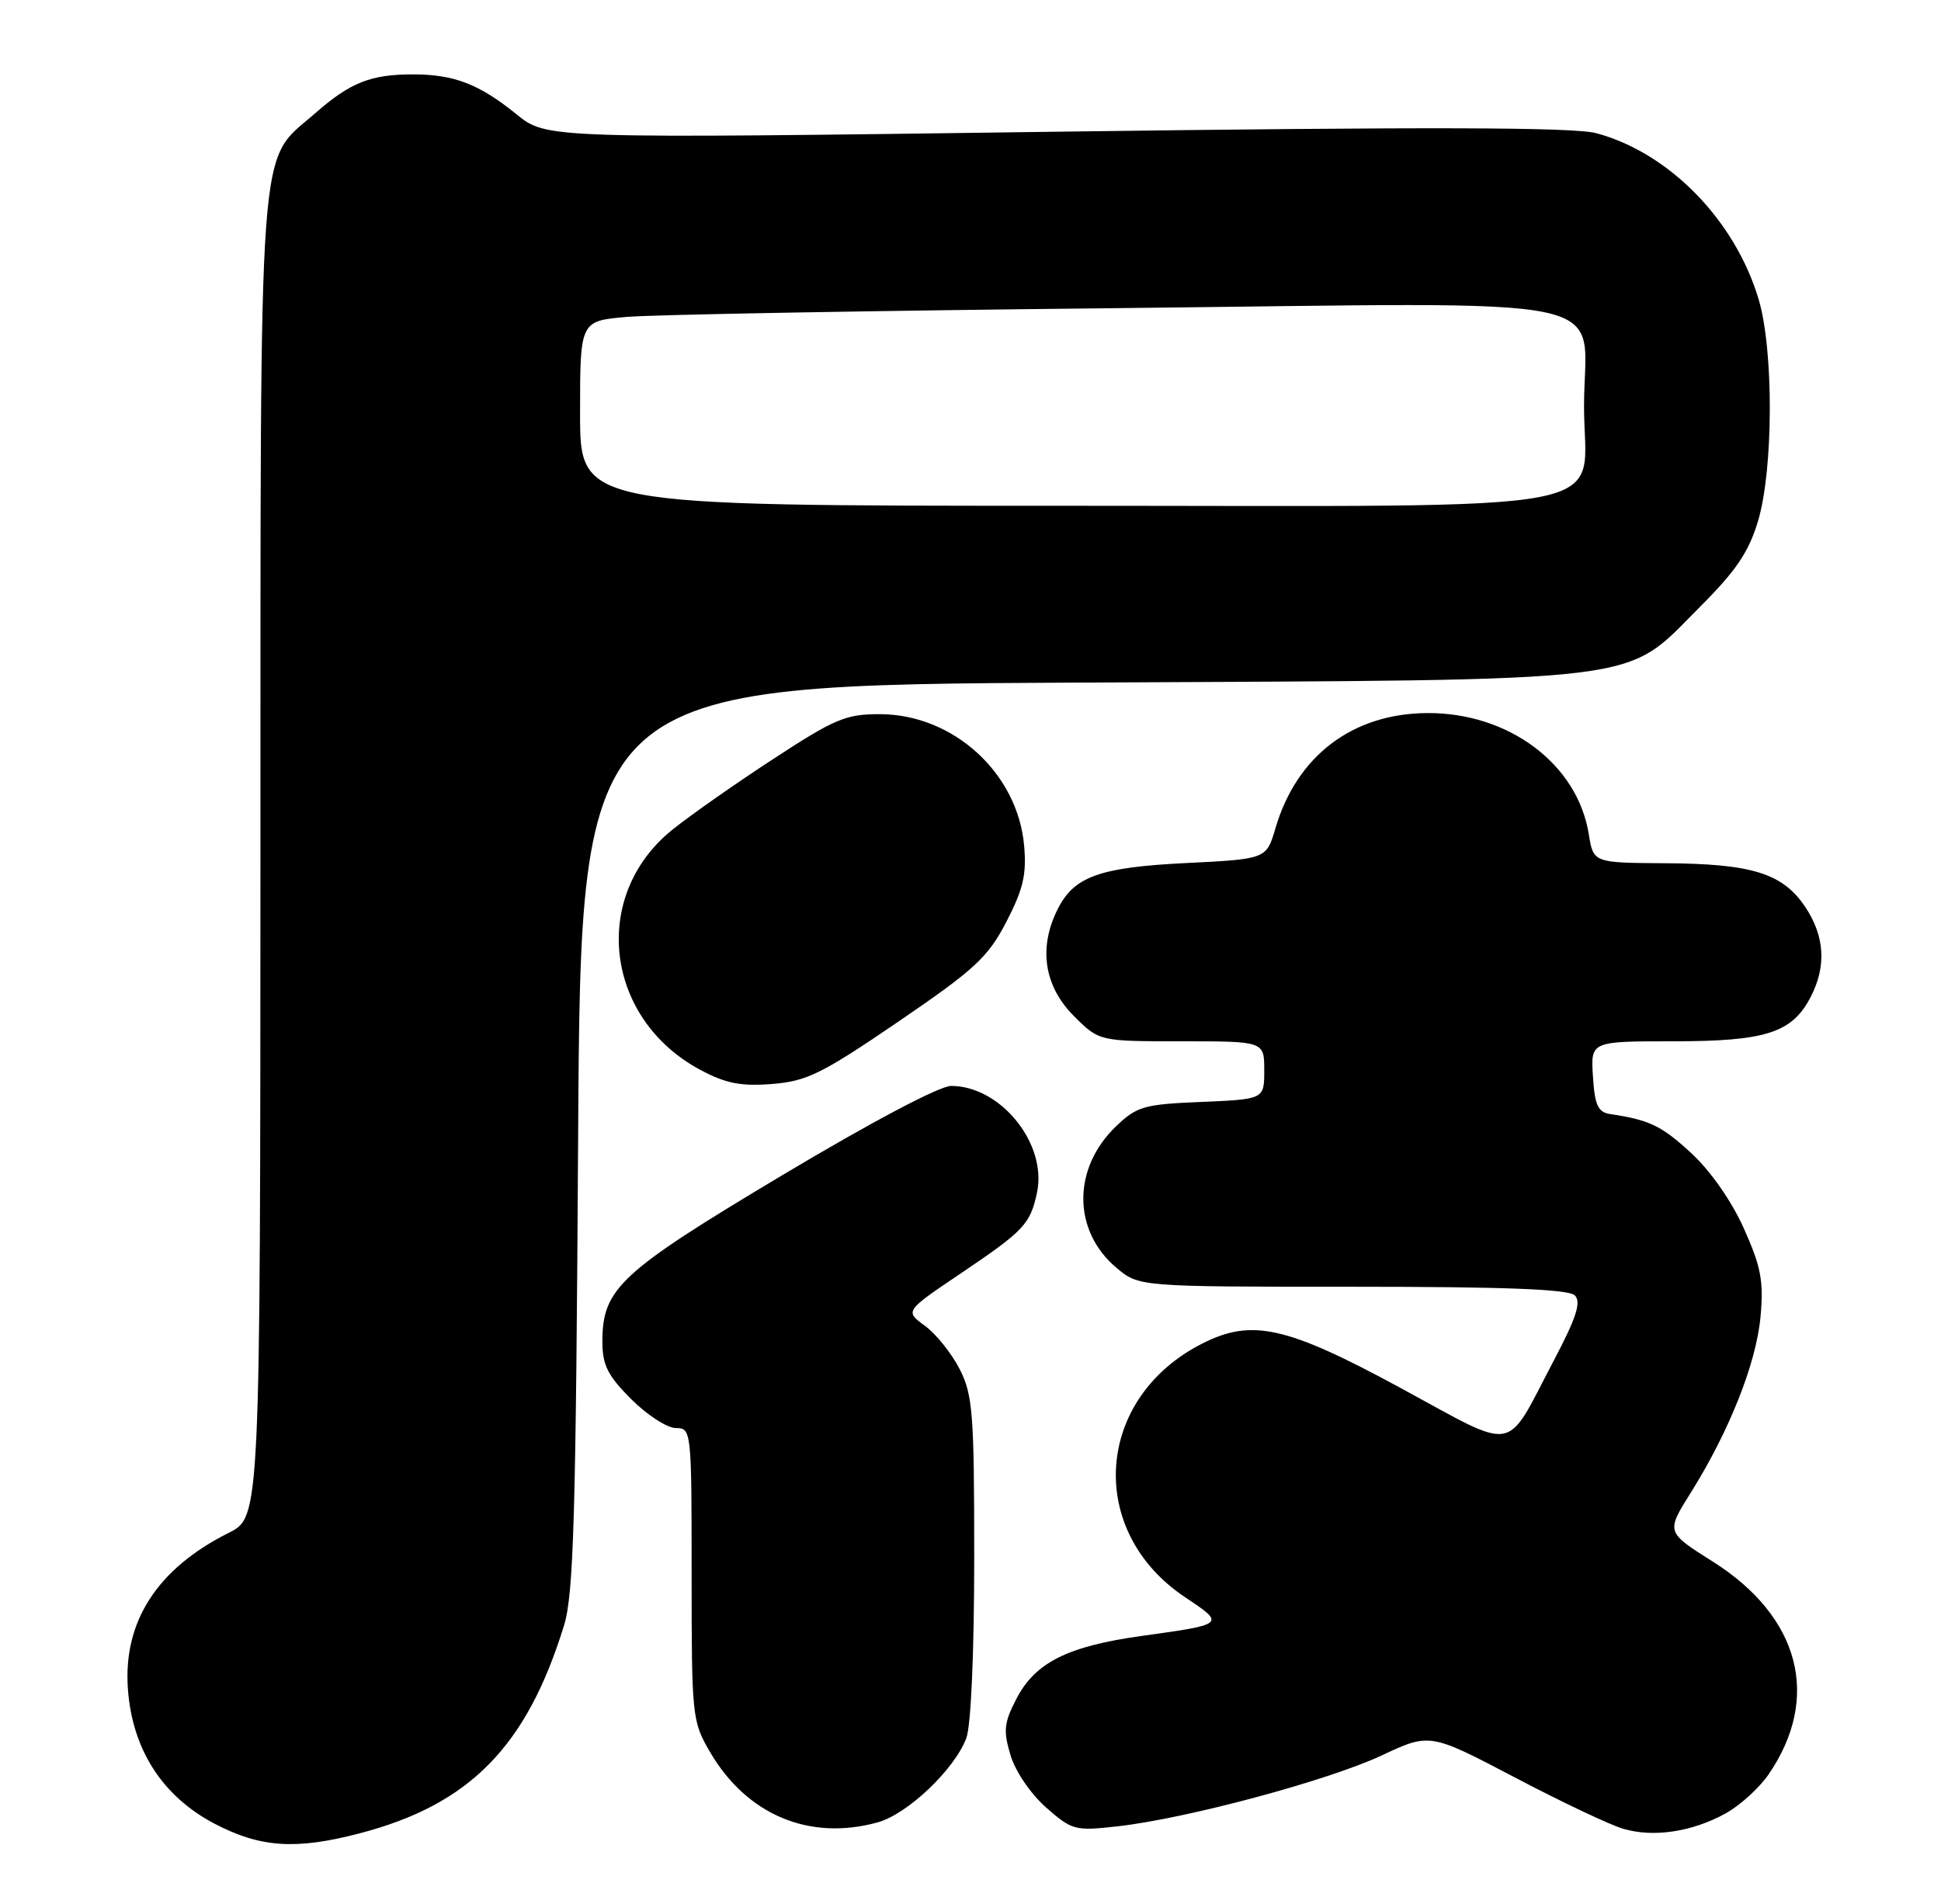 <?xml version="1.0" encoding="UTF-8" standalone="no"?>
<!DOCTYPE svg PUBLIC "-//W3C//DTD SVG 1.1//EN" "http://www.w3.org/Graphics/SVG/1.1/DTD/svg11.dtd" >
<svg xmlns="http://www.w3.org/2000/svg" xmlns:xlink="http://www.w3.org/1999/xlink" version="1.1" viewBox="0 0 261 256">
 <g >
 <path fill="currentColor"
d=" M 48.32 246.50 C 63.15 242.64 70.83 234.83 75.85 218.51 C 77.14 214.30 77.44 203.84 77.74 152.80 C 78.10 92.10 78.10 92.10 145.30 91.77 C 223.14 91.38 218.15 92.00 228.66 81.52 C 233.46 76.72 235.16 74.20 236.41 70.01 C 238.47 63.06 238.51 47.10 236.49 40.28 C 233.33 29.63 224.47 20.55 214.66 17.91 C 211.63 17.09 192.00 17.04 142.00 17.71 C 73.50 18.64 73.50 18.64 69.47 15.38 C 64.42 11.29 61.06 10.00 55.50 10.00 C 49.87 10.00 47.09 11.10 42.45 15.17 C 34.57 22.10 35.05 15.63 35.02 115.23 C 35.00 203.96 35.00 203.96 30.75 206.09 C 21.13 210.91 16.54 218.03 17.20 227.09 C 17.79 235.24 21.85 241.53 28.88 245.21 C 35.02 248.41 39.77 248.73 48.32 246.50 Z  M 232.02 243.82 C 233.95 242.76 236.56 240.40 237.82 238.56 C 244.89 228.24 242.04 217.36 230.31 209.95 C 224.03 205.99 224.03 205.99 227.32 200.74 C 232.52 192.46 236.16 183.28 236.73 177.05 C 237.17 172.23 236.80 170.31 234.49 165.16 C 232.85 161.49 229.99 157.40 227.42 155.04 C 223.43 151.35 221.80 150.57 216.50 149.78 C 214.88 149.54 214.44 148.59 214.20 144.74 C 213.89 140.00 213.89 140.00 224.99 140.00 C 237.46 140.00 240.99 138.86 243.48 134.03 C 245.62 129.89 245.37 125.84 242.72 121.90 C 239.70 117.41 235.56 116.12 223.88 116.06 C 214.26 116.00 214.26 116.00 213.64 112.17 C 212.14 102.75 202.90 95.81 191.94 95.87 C 181.89 95.92 174.38 101.60 171.51 111.34 C 170.29 115.50 170.29 115.50 159.39 116.04 C 147.82 116.62 144.41 117.85 142.21 122.26 C 139.61 127.44 140.40 132.60 144.40 136.60 C 147.80 140.00 147.80 140.00 158.90 140.00 C 170.00 140.00 170.00 140.00 170.00 143.90 C 170.00 147.79 170.00 147.79 161.57 148.15 C 153.82 148.47 152.88 148.74 150.06 151.44 C 144.19 157.07 144.21 165.47 150.11 170.44 C 153.15 173.00 153.15 173.00 181.88 173.00 C 202.40 173.00 210.93 173.33 211.76 174.16 C 212.65 175.05 211.98 177.14 208.94 182.91 C 202.26 195.60 204.27 195.25 188.24 186.56 C 173.01 178.31 168.34 177.26 161.70 180.62 C 147.22 187.93 145.99 205.82 159.35 214.74 C 164.80 218.38 164.80 218.38 153.50 219.95 C 143.58 221.33 139.20 223.52 136.68 228.39 C 135.00 231.62 134.89 232.69 135.88 235.98 C 136.53 238.16 138.60 241.20 140.67 243.02 C 144.17 246.09 144.57 246.19 150.32 245.54 C 159.60 244.49 178.52 239.41 185.76 236.03 C 192.27 232.98 192.27 232.98 203.69 238.97 C 209.97 242.27 216.55 245.39 218.31 245.89 C 222.37 247.07 227.53 246.29 232.02 243.82 Z  M 118.03 245.01 C 122.05 243.89 128.36 237.89 129.94 233.68 C 130.57 232.02 131.00 222.08 131.00 209.40 C 131.00 190.02 130.81 187.54 129.04 184.07 C 127.95 181.95 125.86 179.33 124.37 178.25 C 121.67 176.28 121.67 176.28 129.11 171.26 C 137.73 165.45 138.53 164.60 139.44 160.35 C 140.84 153.80 134.58 146.01 127.89 146.00 C 126.34 146.00 117.13 150.87 105.08 158.07 C 83.35 171.06 81.01 173.23 81.00 180.37 C 81.00 183.53 81.71 184.94 84.88 188.12 C 87.02 190.25 89.72 192.00 90.88 192.00 C 92.97 192.00 93.00 192.30 93.00 211.66 C 93.00 230.84 93.06 231.43 95.50 235.60 C 100.45 244.03 108.87 247.55 118.03 245.01 Z  M 120.81 137.35 C 131.09 130.33 132.84 128.72 135.32 123.94 C 137.59 119.56 138.06 117.56 137.71 113.68 C 136.84 103.94 128.19 96.05 118.36 96.02 C 113.74 96.00 112.27 96.62 103.86 102.12 C 98.71 105.48 92.62 109.76 90.33 111.62 C 79.39 120.50 81.34 136.96 94.15 143.83 C 97.58 145.67 99.62 146.07 103.81 145.74 C 108.49 145.37 110.50 144.38 120.81 137.35 Z  M 78.00 55.58 C 78.00 43.16 78.00 43.16 84.25 42.61 C 87.69 42.30 117.33 41.77 150.12 41.43 C 219.87 40.69 213.00 39.25 213.00 54.65 C 213.00 69.36 220.13 68.00 142.87 68.00 C 78.00 68.00 78.00 68.00 78.00 55.58 Z "/>
</g>
</svg>
